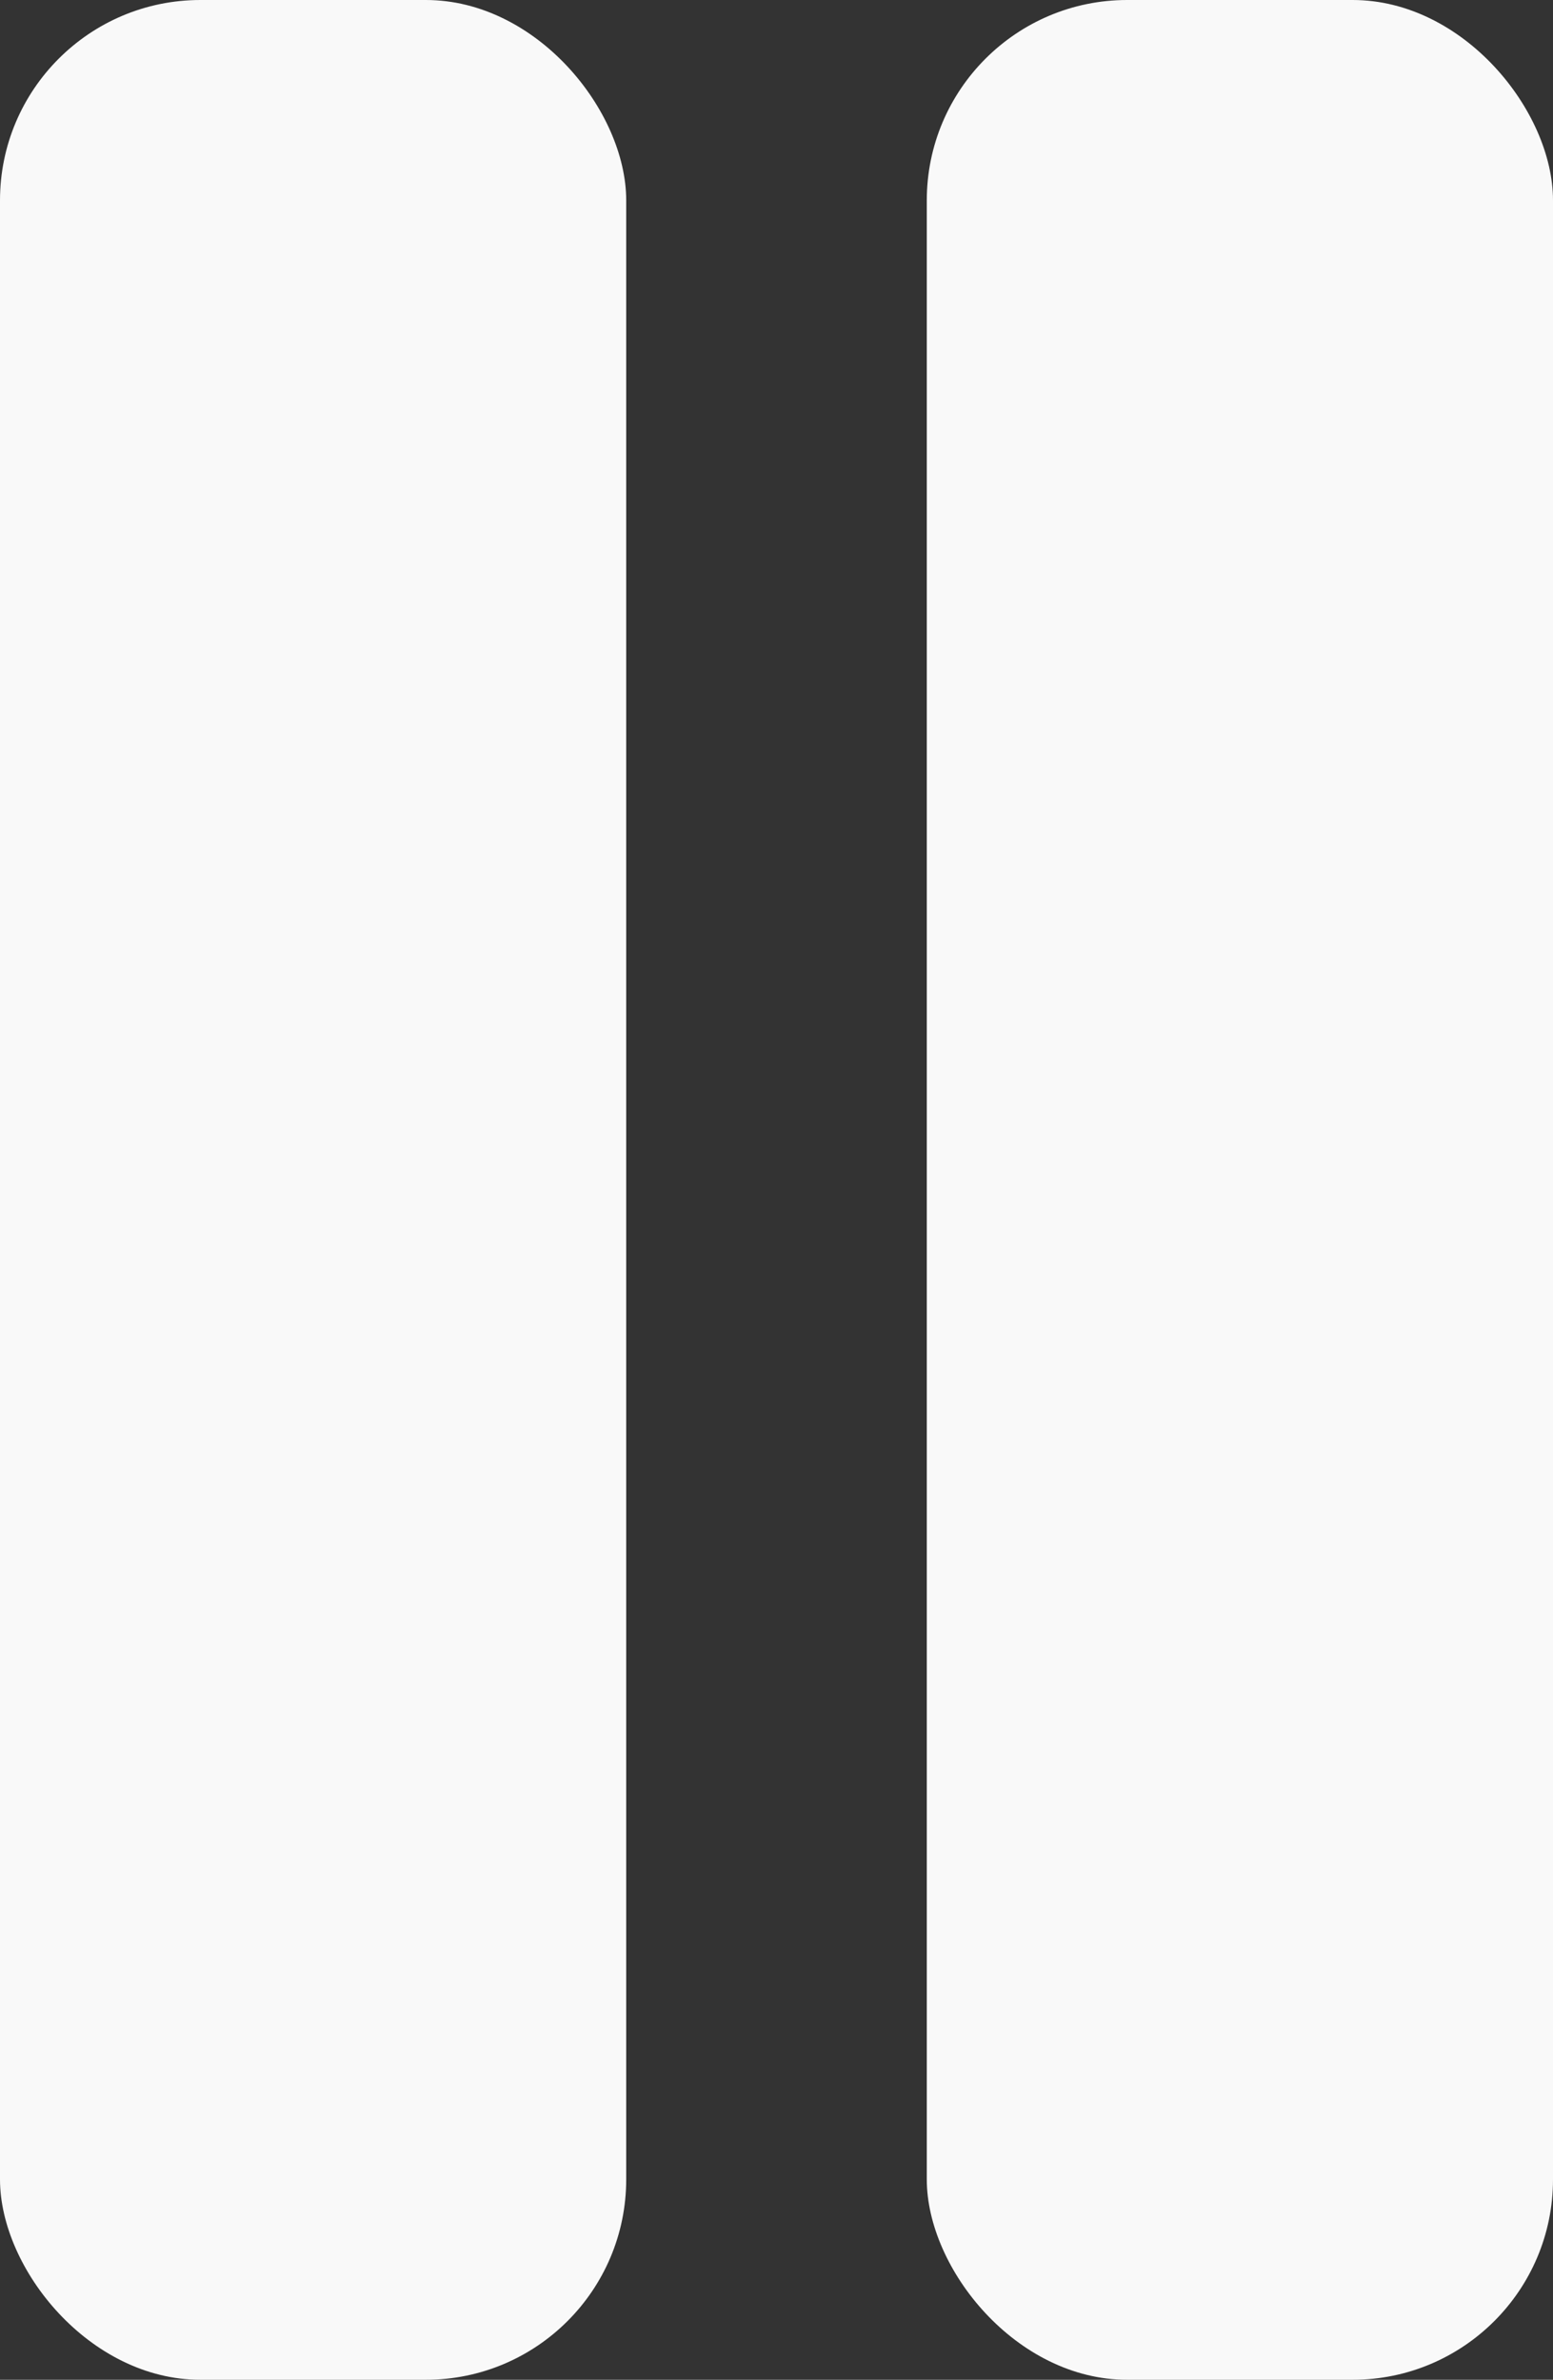 <svg width="62" height="95" viewBox="0 0 62 95" fill="none" xmlns="http://www.w3.org/2000/svg">
<rect x="0" y="0" width="62" height="95" fill="#333333" stroke="none"/>
<rect width="25" height="95" rx="8" fill="#F9F9F9"/>
<rect x="37" width="25" height="95" rx="8" fill="#F9F9F9"/>
</svg>
